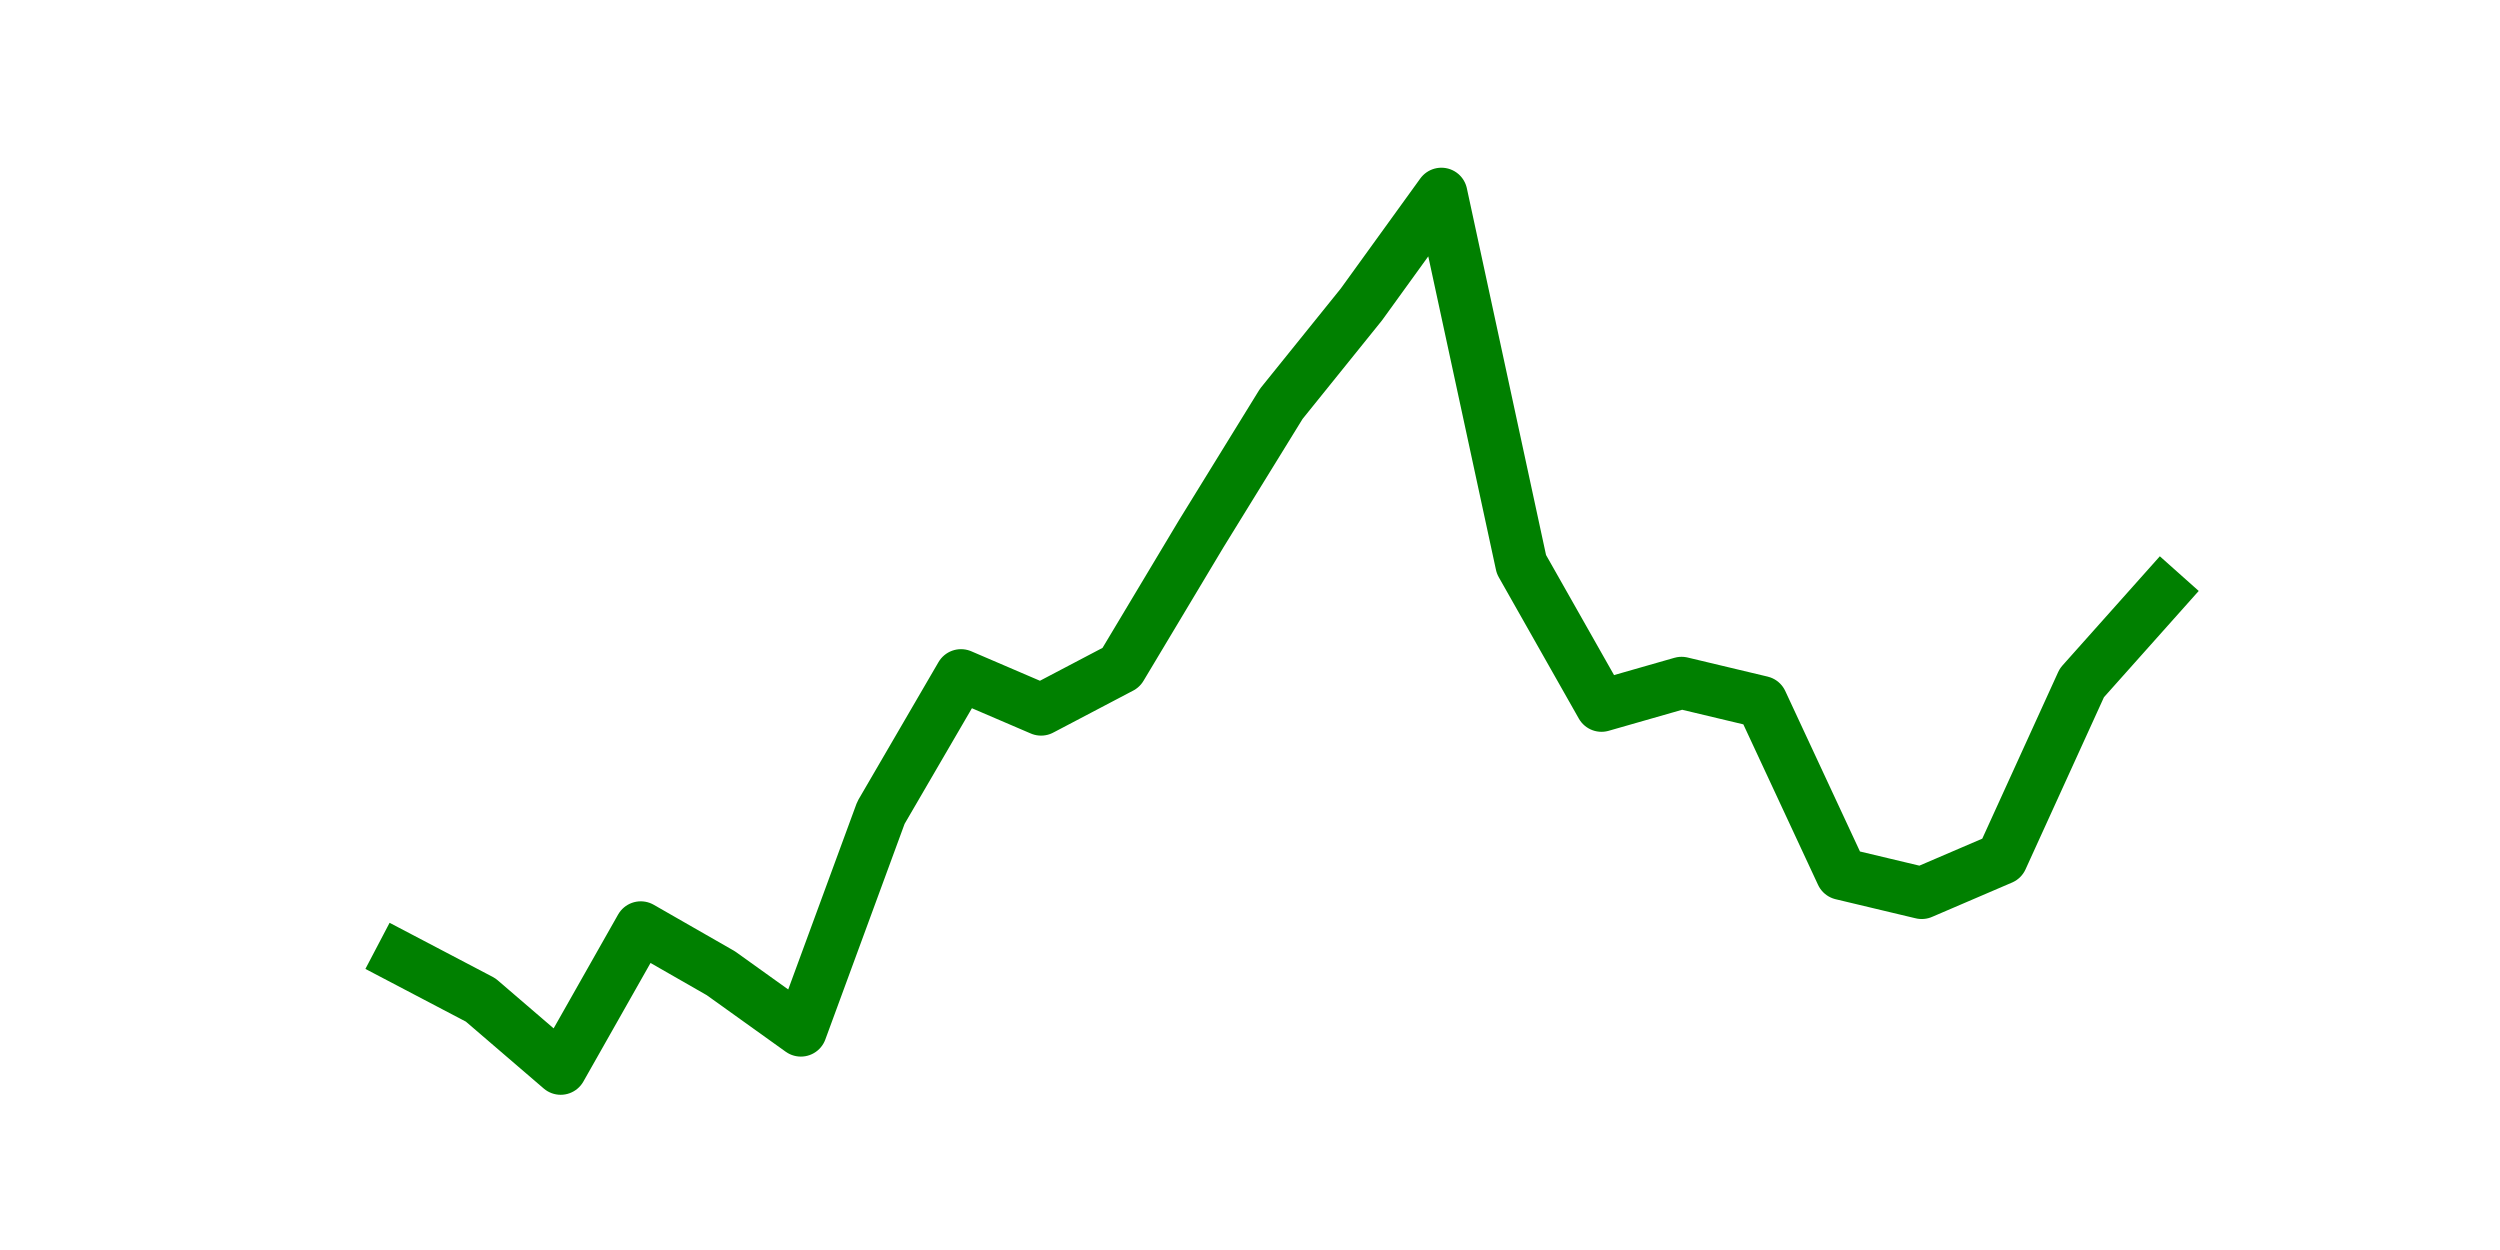 <?xml version="1.0" encoding="utf-8" standalone="no"?>
<!DOCTYPE svg PUBLIC "-//W3C//DTD SVG 1.1//EN"
  "http://www.w3.org/Graphics/SVG/1.1/DTD/svg11.dtd">
<svg height="36pt" version="1.1" viewBox="0 0 72 36" width="72pt" xmlns="http://www.w3.org/2000/svg" xmlns:xlink="http://www.w3.org/1999/xlink">
 <defs>
  <style type="text/css">*{stroke-linecap:butt;stroke-linejoin:round;}</style>
 </defs>
 <g id="figure_1">
  <g id="patch_1">
   <path d="M 0 36 
L 72 36 
L 72 0 
L 0 0 
z
" style="fill:none;"/>
  </g>
  <g id="axes_1">
   <g id="line2d_1">
    <path clip-path="url(#pa39d91858b)" d="M 11.536 27.589 
L 13.842 28.799 
L 16.148 30.78 
L 18.454 26.708 
L 20.76 28.029 
L 23.065 29.68 
L 25.371 23.407 
L 27.677 19.446 
L 29.983 20.436 
L 32.288 19.225 
L 34.594 15.374 
L 36.9 11.632 
L 39.206 8.771 
L 41.512 5.58 
L 43.817 16.254 
L 46.123 20.326 
L 48.429 19.666 
L 50.735 20.216 
L 53.04 25.168 
L 55.346 25.718 
L 57.652 24.728 
L 59.958 19.666 
L 62.264 17.08 
" style="fill:none;stroke:#008000;stroke-linecap:square;stroke-width:1.5;"/>
   </g>
  </g>
 </g>
 <defs>
  <clipPath id="pa39d91858b">
   <rect height="27.72" width="55.8" x="9" y="4.32"/>
  </clipPath>
 </defs>
</svg>
